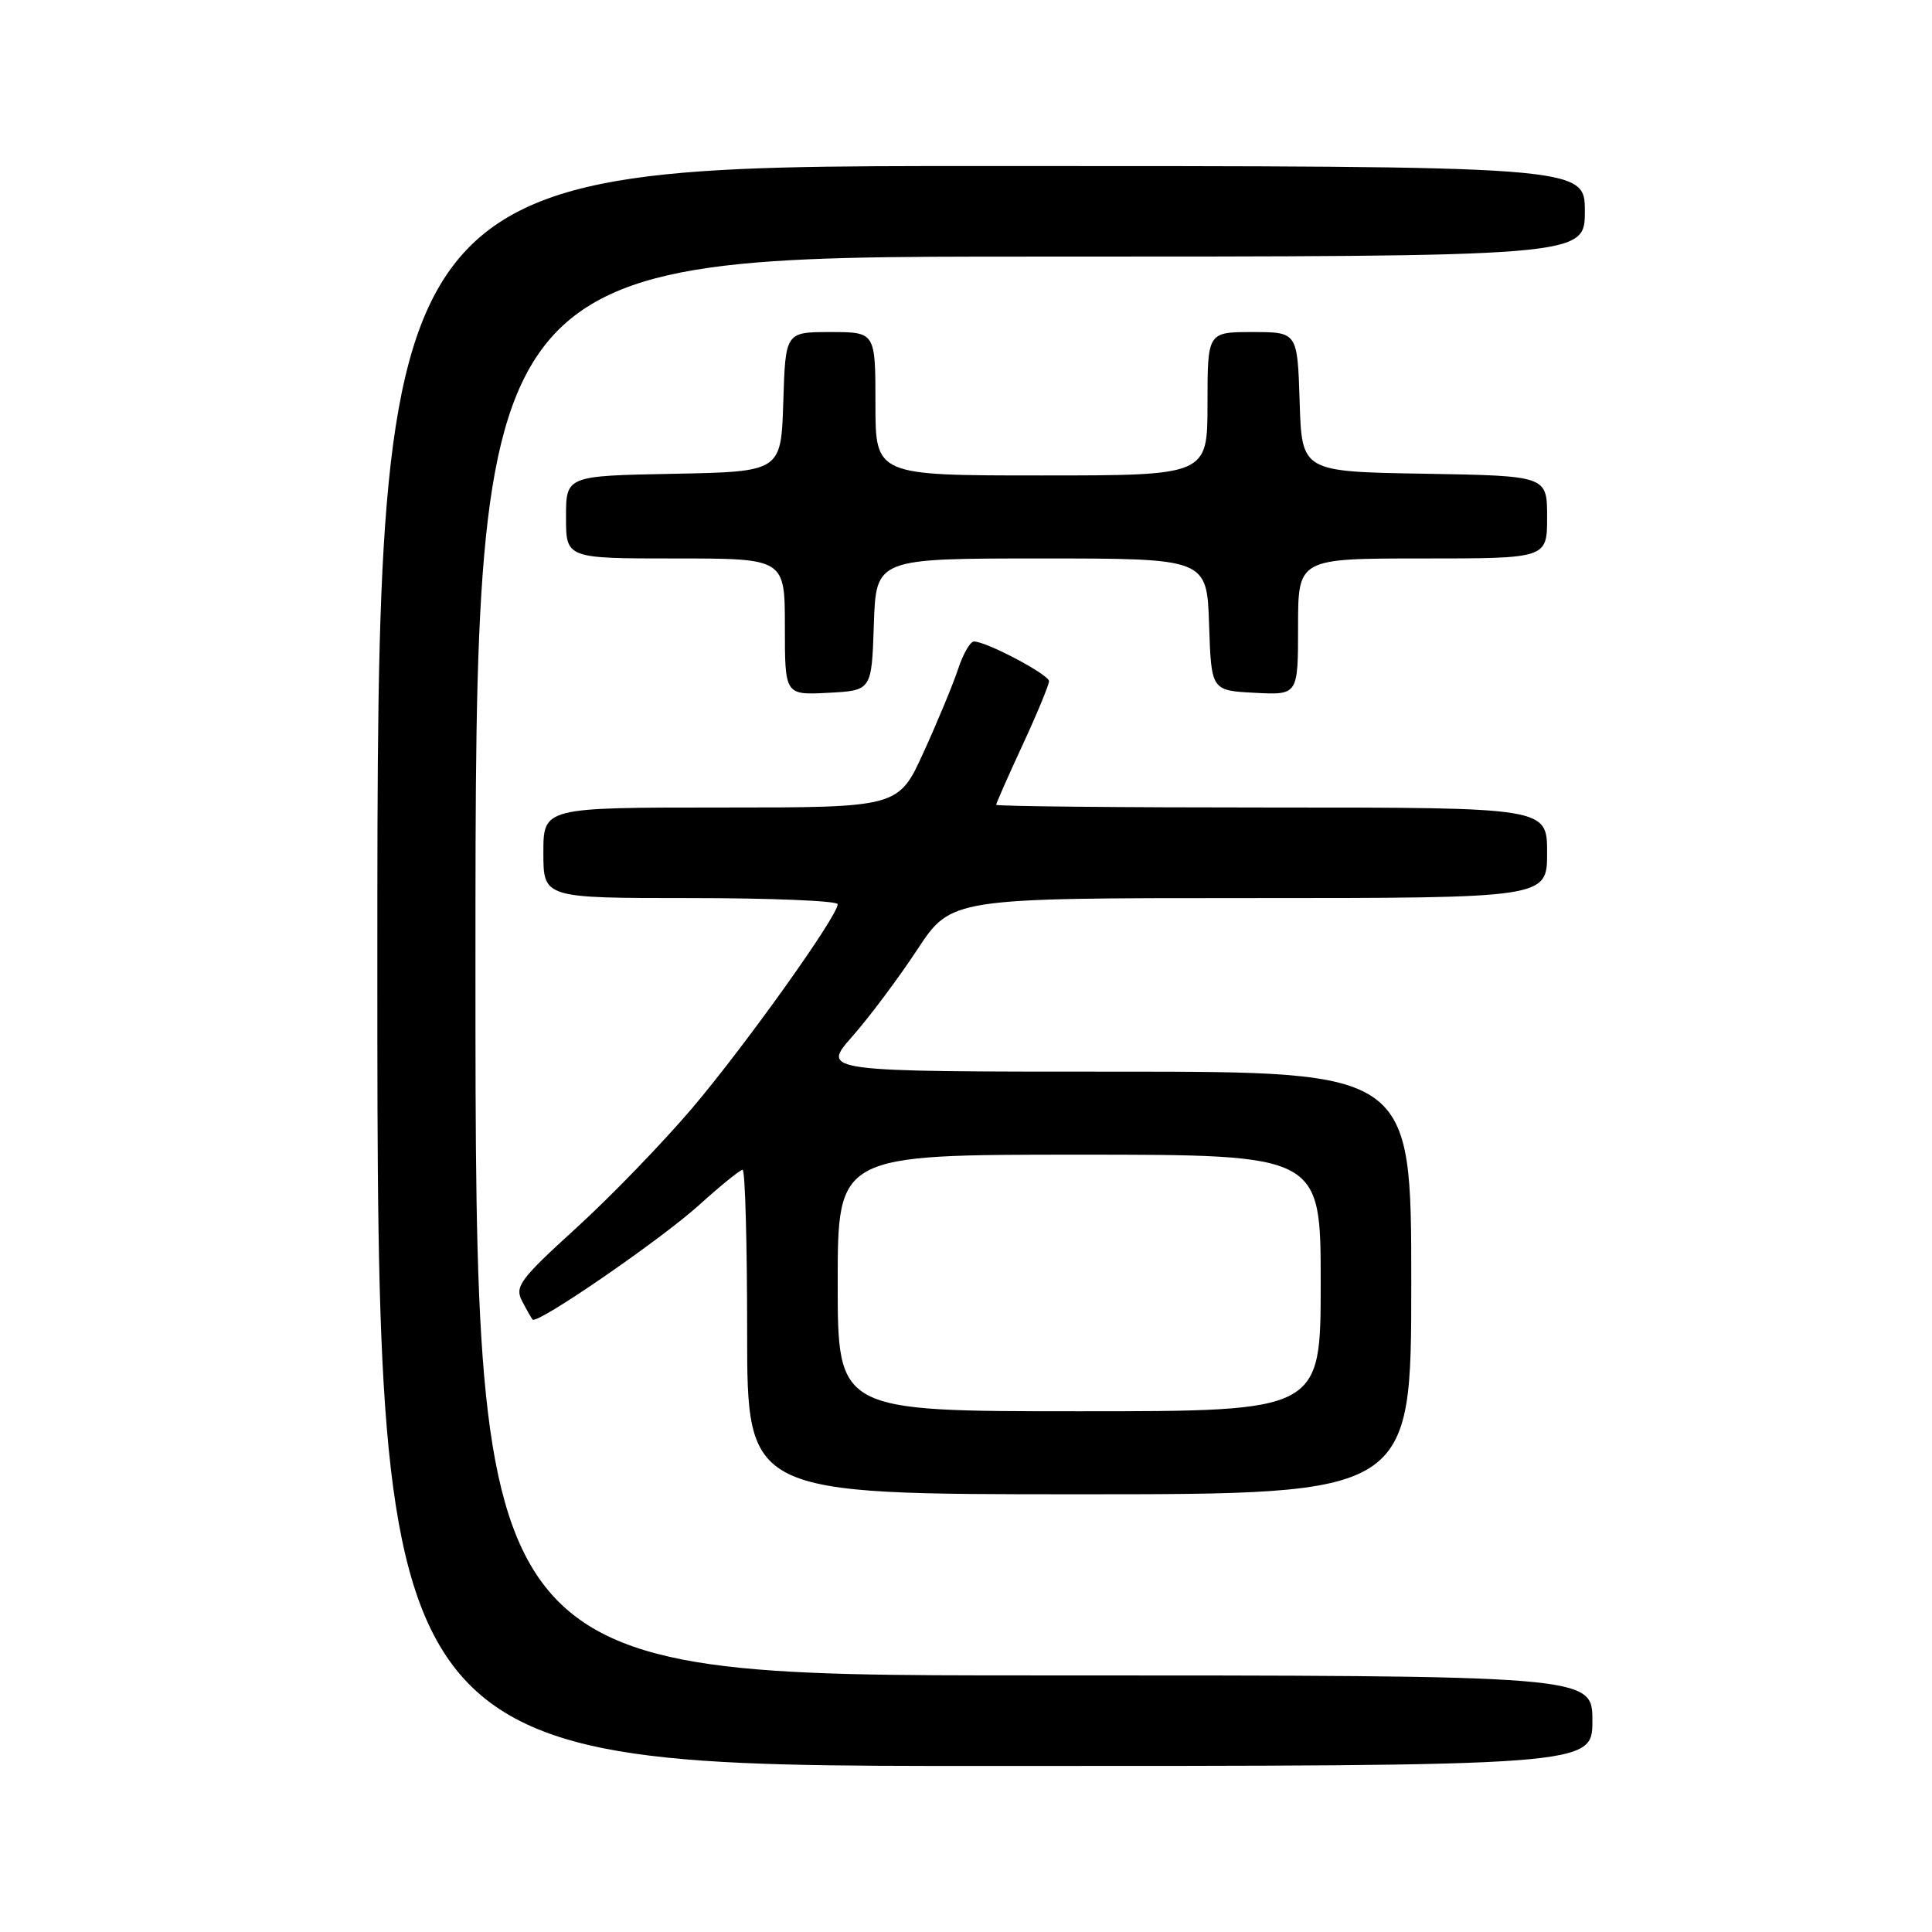 <?xml version="1.0" encoding="UTF-8" standalone="no"?>
<!DOCTYPE svg PUBLIC "-//W3C//DTD SVG 1.1//EN" "http://www.w3.org/Graphics/SVG/1.1/DTD/svg11.dtd" >
<svg xmlns="http://www.w3.org/2000/svg" xmlns:xlink="http://www.w3.org/1999/xlink" version="1.1" viewBox="0 0 256 256">
 <g >
 <path fill="currentColor"
d=" M 211.00 228.00 C 211.00 222.00 211.00 222.00 137.00 222.00 C 63.00 222.00 63.00 222.00 63.00 128.00 C 63.00 34.00 63.00 34.00 136.50 34.00 C 210.00 34.00 210.00 34.00 210.00 28.00 C 210.00 22.00 210.00 22.00 130.00 22.00 C 50.00 22.00 50.00 22.00 50.00 128.00 C 50.00 234.00 50.00 234.00 130.50 234.00 C 211.00 234.00 211.00 234.00 211.00 228.00 Z  M 187.00 170.00 C 187.00 142.00 187.00 142.00 147.92 142.00 C 108.83 142.00 108.83 142.00 112.92 137.35 C 115.18 134.79 119.05 129.62 121.53 125.85 C 126.04 119.00 126.04 119.00 165.52 119.00 C 205.00 119.00 205.00 119.00 205.00 113.00 C 205.00 107.00 205.00 107.00 168.50 107.00 C 148.43 107.00 132.00 106.84 132.00 106.64 C 132.00 106.44 133.57 102.87 135.50 98.71 C 137.43 94.54 139.00 90.74 139.00 90.26 C 139.00 89.39 130.71 85.00 129.05 85.00 C 128.56 85.00 127.61 86.65 126.95 88.66 C 126.28 90.68 124.23 95.63 122.39 99.66 C 119.05 107.00 119.05 107.00 95.53 107.00 C 72.00 107.00 72.00 107.00 72.00 113.00 C 72.00 119.00 72.00 119.00 91.50 119.00 C 102.22 119.00 111.00 119.37 111.00 119.81 C 111.00 121.39 98.76 138.53 91.73 146.82 C 87.81 151.43 80.89 158.59 76.34 162.73 C 68.90 169.50 68.18 170.48 69.17 172.38 C 69.78 173.55 70.41 174.66 70.57 174.85 C 71.16 175.55 87.59 164.24 92.65 159.66 C 95.48 157.10 98.07 155.00 98.40 155.00 C 98.73 155.00 99.00 164.68 99.00 176.50 C 99.00 198.00 99.00 198.00 143.00 198.00 C 187.00 198.00 187.00 198.00 187.00 170.00 Z  M 115.79 82.75 C 116.08 74.00 116.08 74.00 138.00 74.00 C 159.92 74.00 159.92 74.00 160.21 82.75 C 160.50 91.50 160.50 91.50 166.25 91.80 C 172.00 92.10 172.00 92.10 172.00 83.05 C 172.00 74.00 172.00 74.00 188.50 74.00 C 205.00 74.00 205.00 74.00 205.00 68.52 C 205.00 63.05 205.00 63.05 188.75 62.77 C 172.50 62.50 172.50 62.50 172.21 53.25 C 171.92 44.00 171.92 44.00 165.96 44.00 C 160.00 44.00 160.00 44.00 160.00 53.50 C 160.00 63.00 160.00 63.00 138.00 63.00 C 116.00 63.00 116.00 63.00 116.00 53.50 C 116.00 44.00 116.00 44.00 110.04 44.00 C 104.08 44.00 104.08 44.00 103.79 53.25 C 103.50 62.50 103.50 62.50 89.25 62.78 C 75.00 63.05 75.00 63.05 75.00 68.53 C 75.00 74.00 75.00 74.00 89.50 74.00 C 104.00 74.00 104.00 74.00 104.00 83.05 C 104.00 92.10 104.00 92.10 109.75 91.80 C 115.50 91.50 115.50 91.50 115.79 82.75 Z  M 111.00 170.00 C 111.00 153.00 111.00 153.00 143.00 153.00 C 175.00 153.00 175.00 153.00 175.00 170.00 C 175.00 187.00 175.00 187.00 143.00 187.00 C 111.00 187.00 111.00 187.00 111.00 170.00 Z "/>
</g>
</svg>
